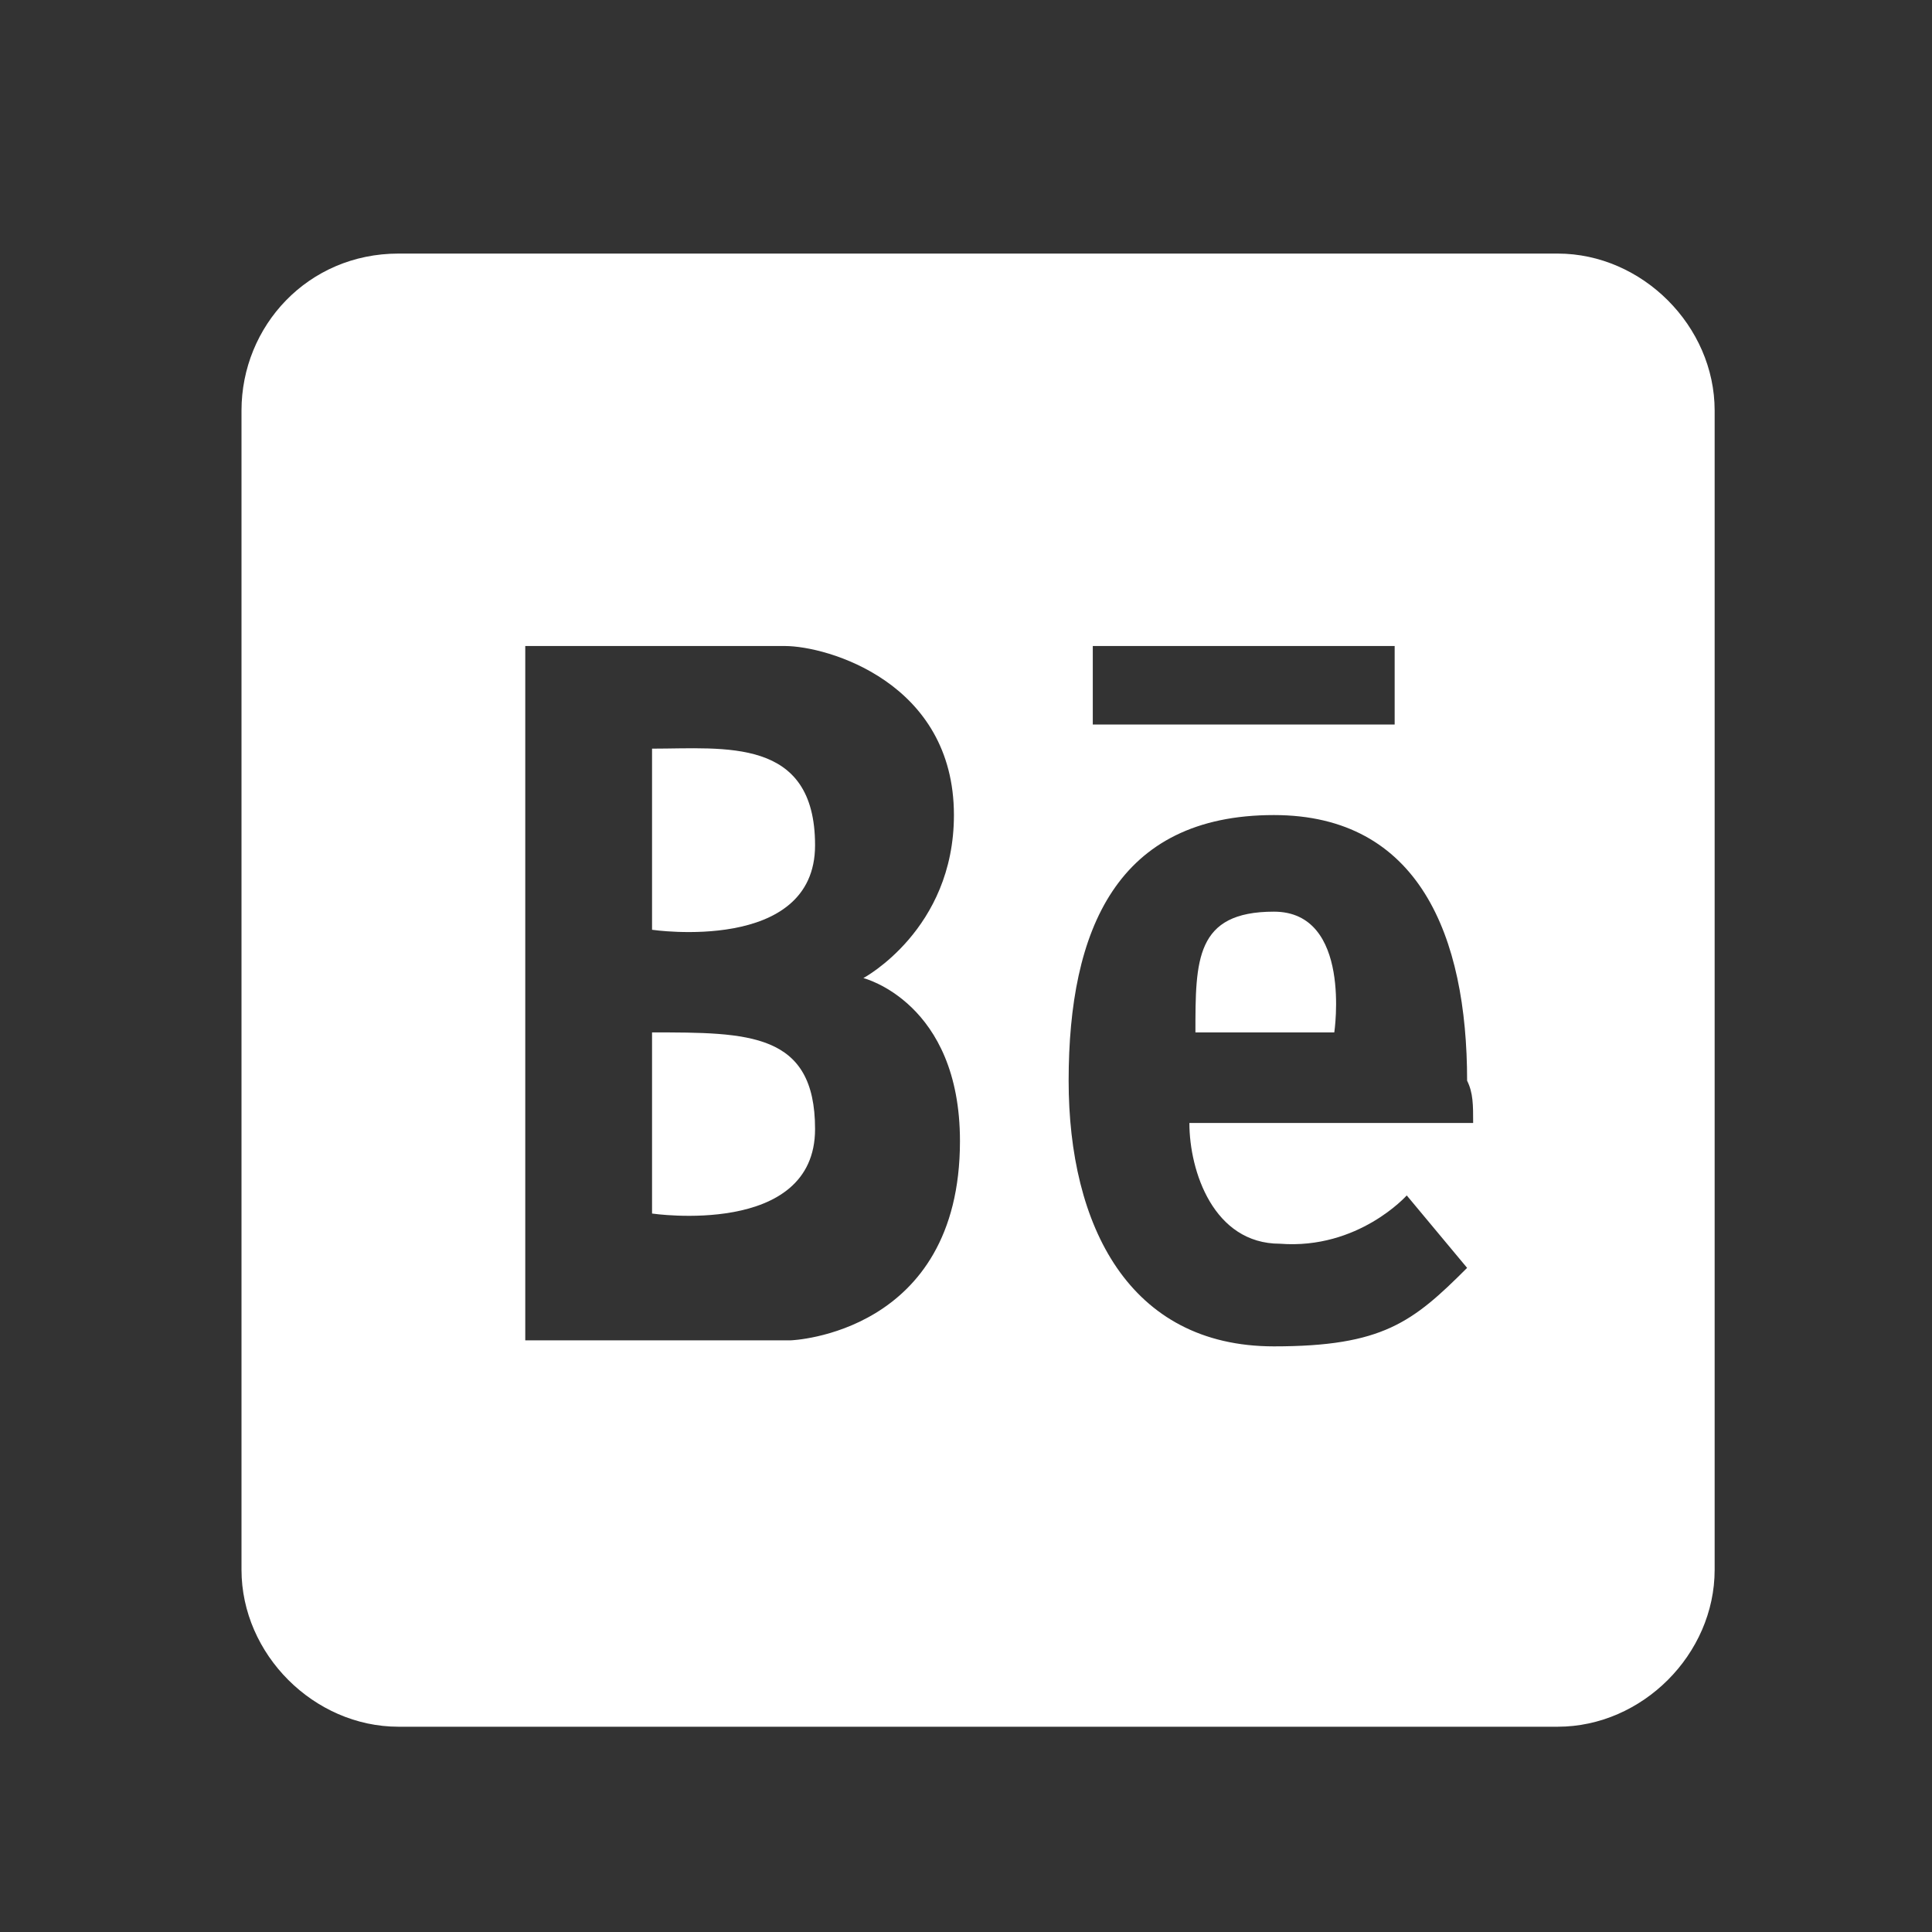<?xml version="1.0" encoding="utf-8"?>
<!-- Generator: Adobe Illustrator 24.1.2, SVG Export Plug-In . SVG Version: 6.00 Build 0)  -->
<svg version="1.1" id="Layer_1" xmlns="http://www.w3.org/2000/svg" xmlns:xlink="http://www.w3.org/1999/xlink" x="0px" y="0px"
	 viewBox="0 0 32 32" style="enable-background:new 0 0 32 32;" xml:space="preserve">
<rect x="0" y="0" width="32" height="32" fill="#333333" stroke="none"/>
<style type="text/css">
	.st0{fill:#E1808A;}
	.st1{fill:#FFFFFF;}
</style>
<path class="st1" d="M10.8,12.4v3c0,0,2.7,0.4,2.7-1.4S12,12.4,10.8,12.4z"/>
<path class="st1" d="M10.8,17.1v3c0,0,2.7,0.4,2.7-1.4C13.5,17.1,12.4,17.1,10.8,17.1z"/>
<path class="st1" d="M25.8,4.2H6.6C5.1,4.2,4,5.4,4,6.8v19.2c0,1.4,1.2,2.6,2.6,2.6h19.2c1.4,0,2.6-1.2,2.6-2.6V6.8
	C28.4,5.4,27.2,4.2,25.8,4.2z M18.1,10.7h5V12h-5V10.7z M13.1,22.2H8.7V10.7c0,0,3.6,0,4.3,0c0.7,0,2.8,0.6,2.8,2.8
	c0,1.9-1.5,2.7-1.5,2.7s1.6,0.4,1.6,2.7C15.9,22.1,13.1,22.2,13.1,22.2z M24.4,18.6l-4.7,0c0,0.8,0.4,2,1.5,2
	c1.3,0.1,2.1-0.8,2.1-0.8l1,1.2c-0.9,0.9-1.4,1.3-3.2,1.3c-2.4,0-3.4-2-3.4-4.4c0-2.5,0.8-4.4,3.4-4.4c2.4,0,3.2,2,3.2,4.4
	C24.4,18.1,24.4,18.3,24.4,18.6z"/>
<path class="st1" d="M19.8,17.1h2.3c0,0,0.3-2-1-2C19.8,15.1,19.8,15.9,19.8,17.1z"/>
</svg>
